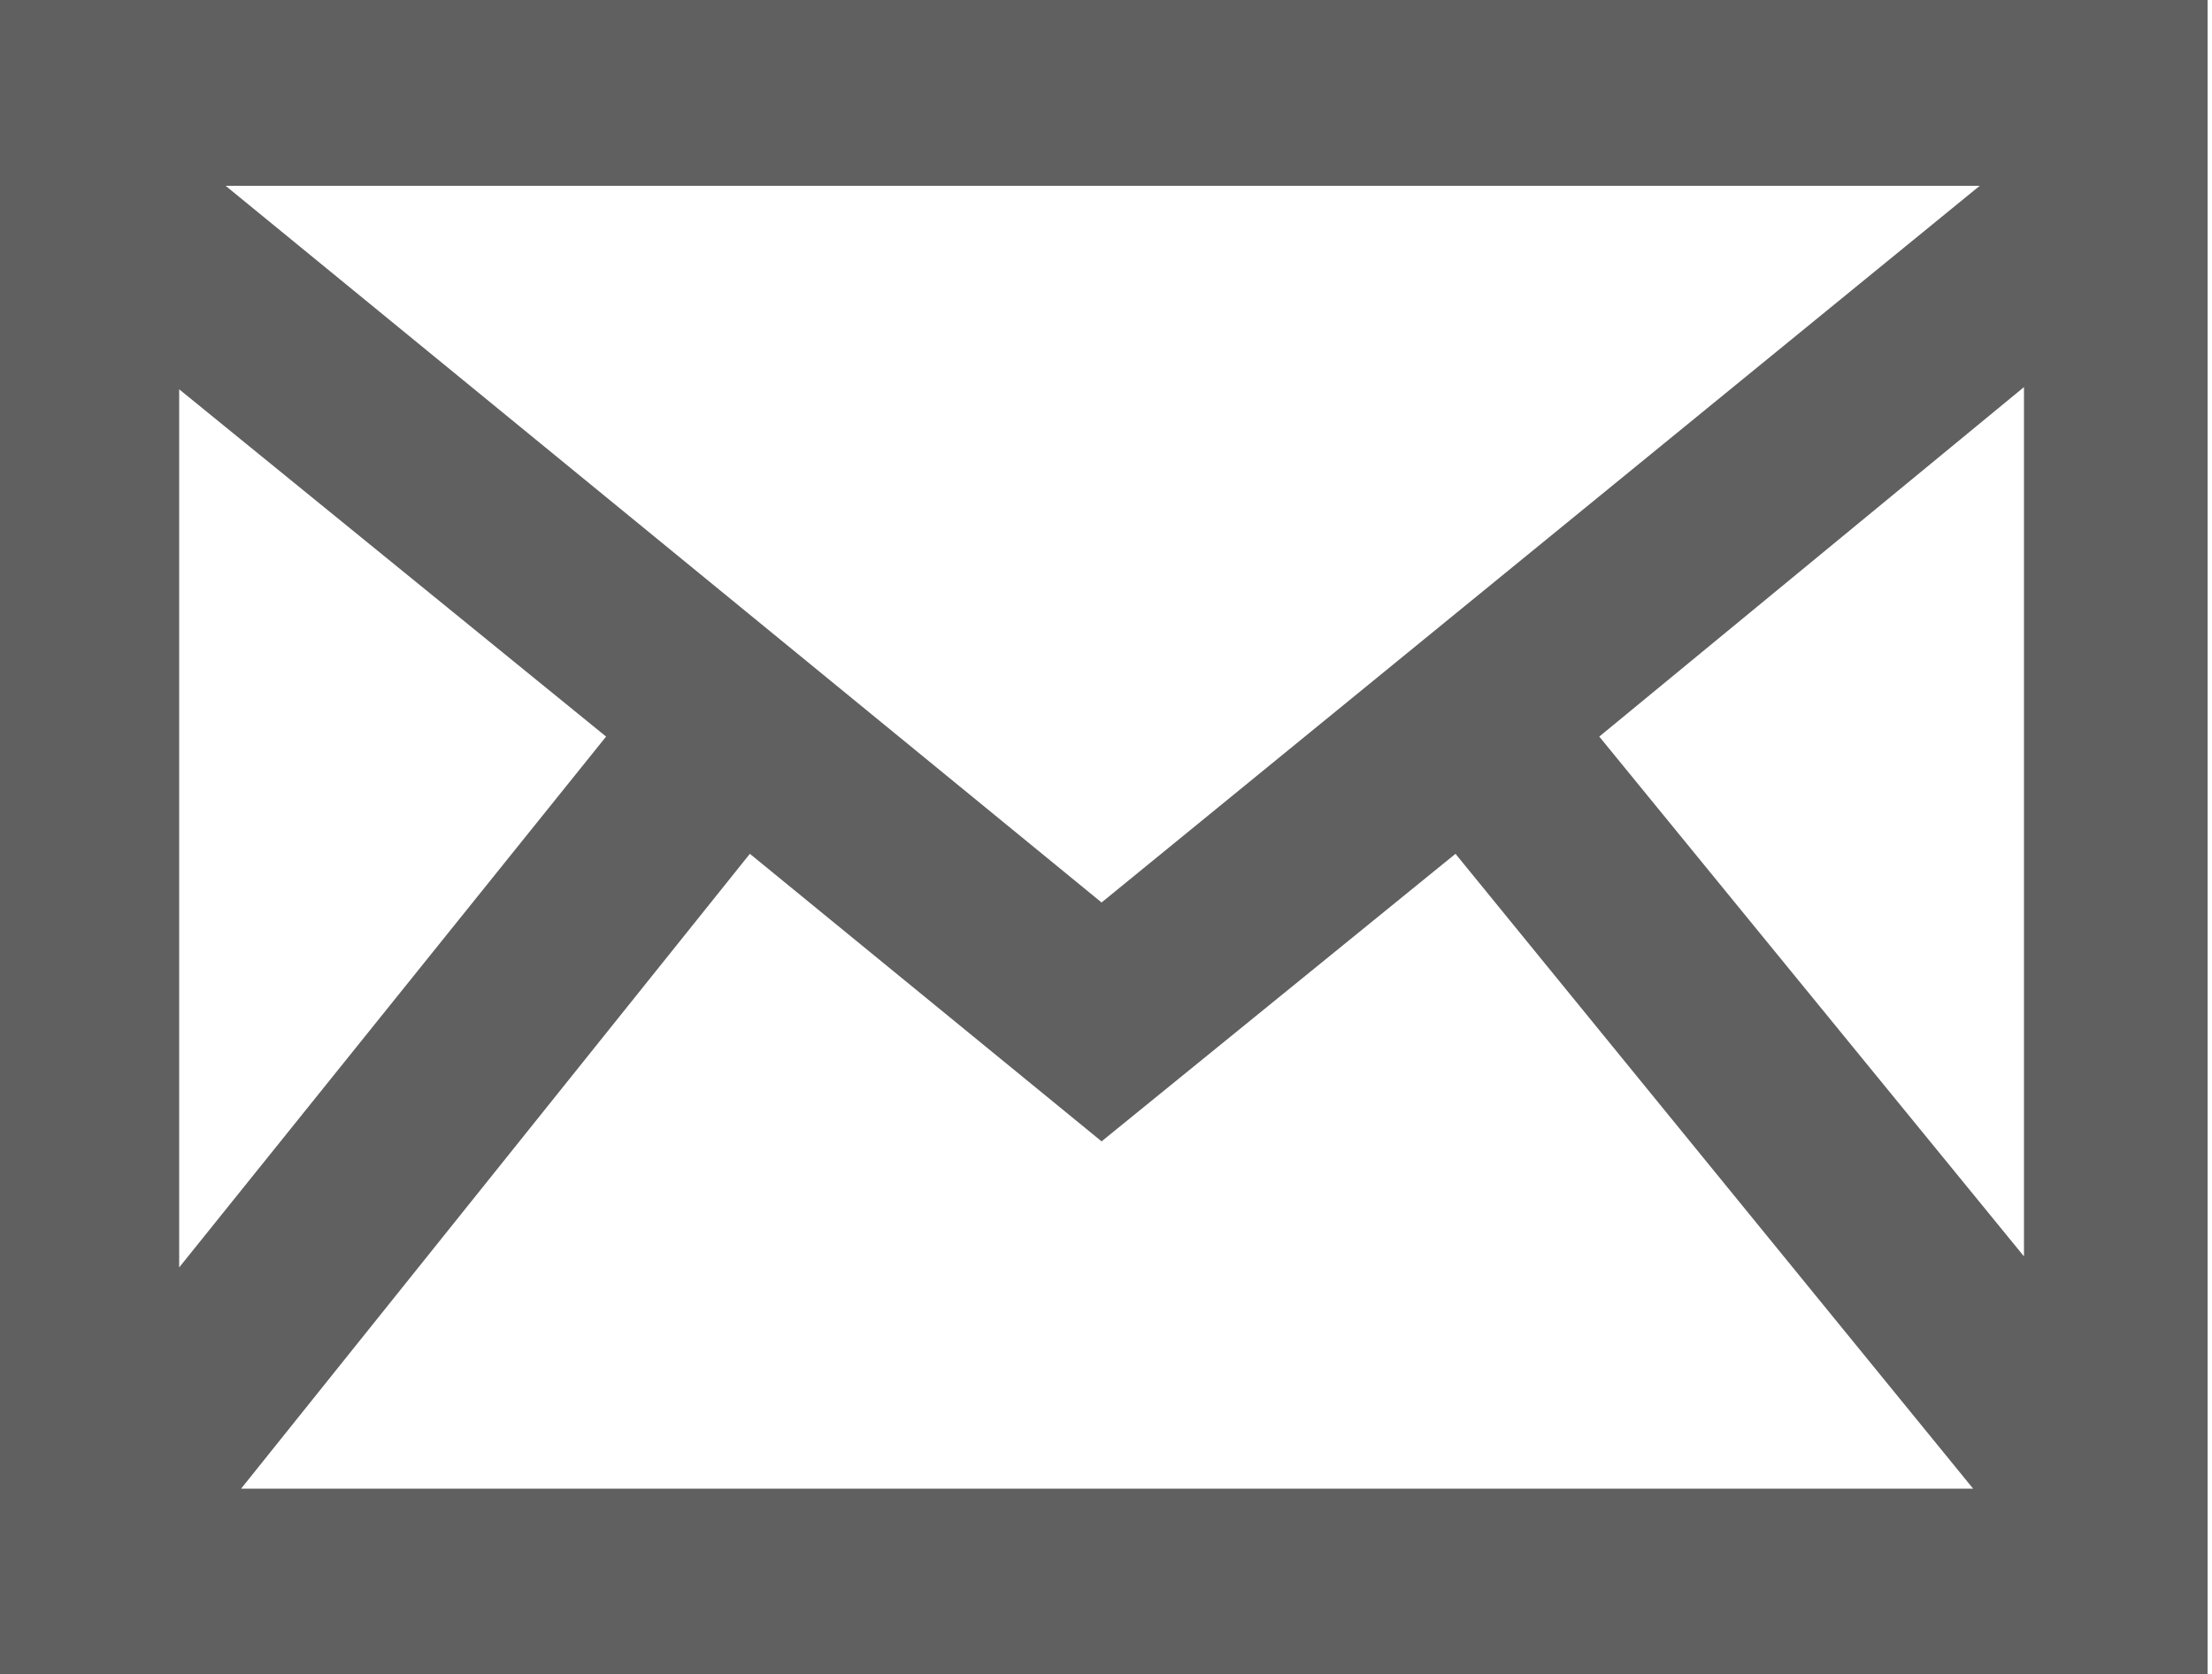 <?xml version="1.0" encoding="utf-8"?>
<!-- Generator: Adobe Illustrator 22.1.0, SVG Export Plug-In . SVG Version: 6.00 Build 0)  -->
<svg version="1.1" id="レイヤー_1" xmlns="http://www.w3.org/2000/svg" xmlns:xlink="http://www.w3.org/1999/xlink" x="0px"
	 y="0px" viewBox="0 0 100 75.7" xml:space="preserve">
<style type="text/css">
	.st0{fill:#606060;enable-background:new;}
</style>
<path class="st0" d="M-0.2,0v75.7h100V0H-0.2z M27.4,33.3l-19.3,24V17.6L27.4,33.3z M10.2,8.4h79.3L49.8,40.8
	L10.2,8.4z M33.9,38.6l15.9,13l16-13l23.4,28.7H10.9L33.9,38.6z M72.3,33.3l19.2-15.8v39.3L72.3,33.3z"/>
</svg>
